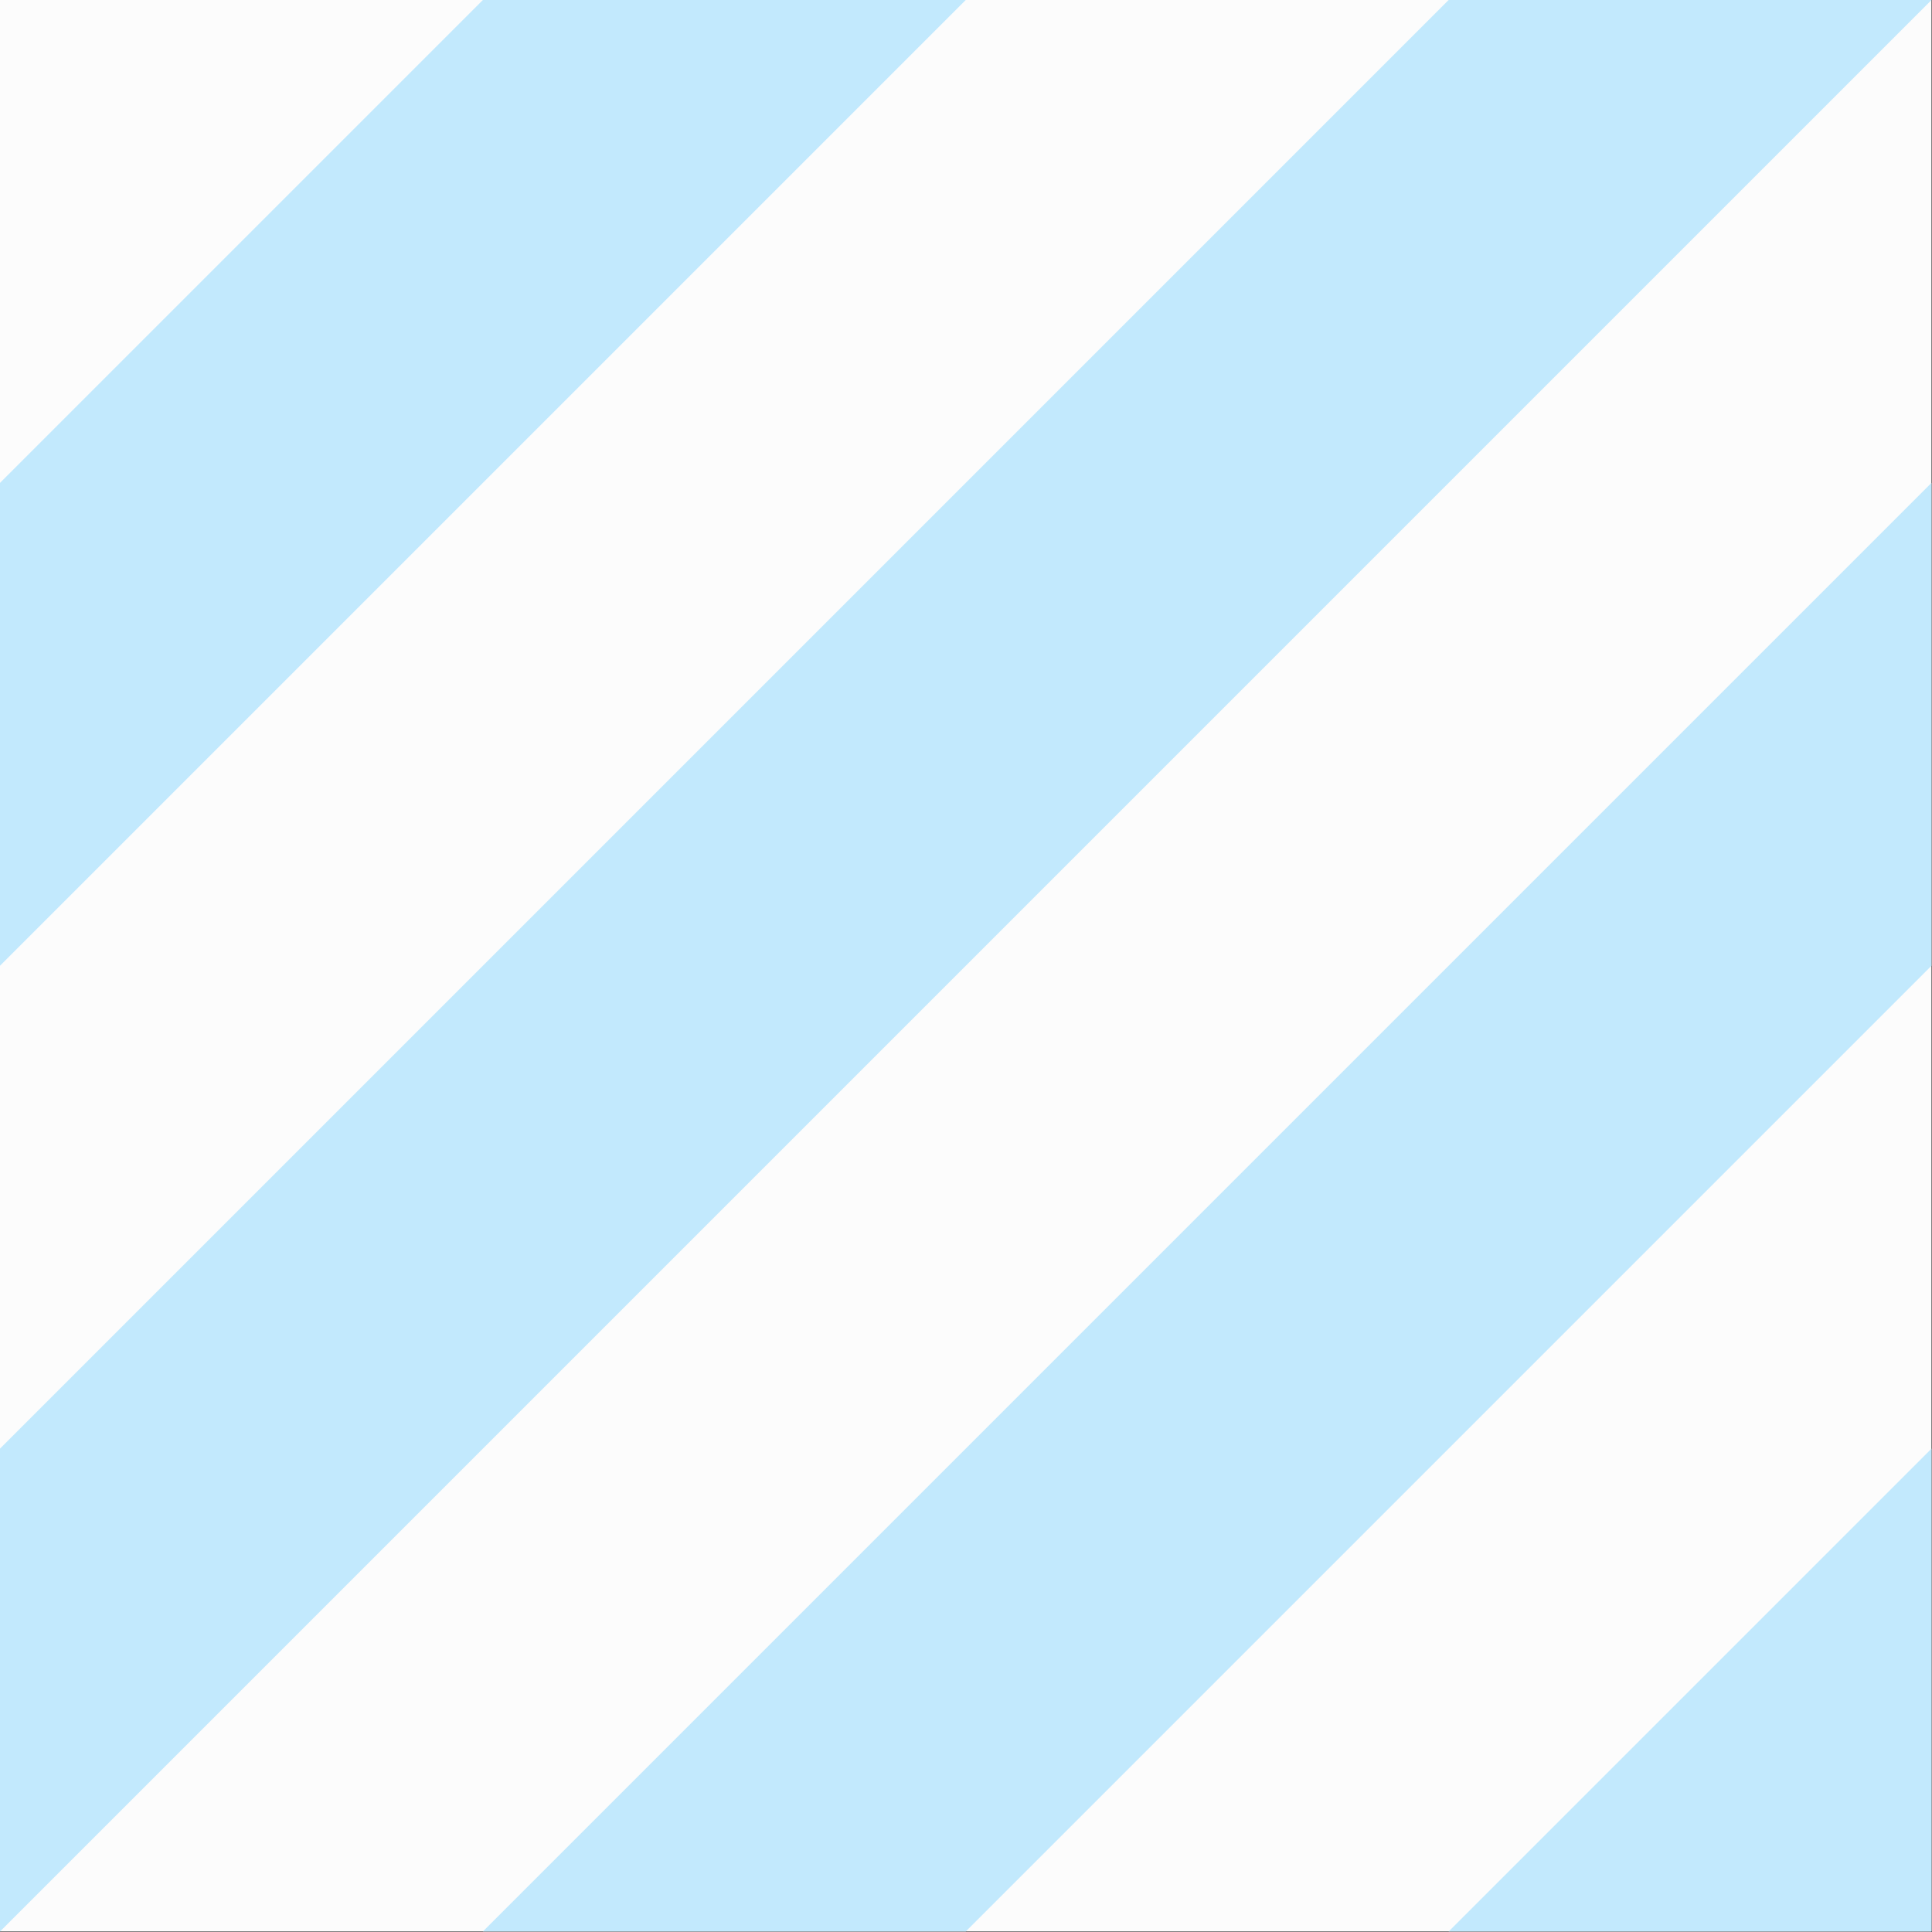 <?xml version="1.0" standalone="no"?><svg xmlns:xlink="http://www.w3.org/1999/xlink" xmlns="http://www.w3.org/2000/svg" viewBox="0 0 1000 1000" preserveAspectRatio="xMaxYMax slice"><rect x="0" y="0" width="1000" height="1000" fill="#333333" stroke="none"/><g transform="scale(1.531)"><rect x="0" y="0" width="653" height="653" fill="#fcfcfc"/><g transform="translate(0,0) scale(32.65) rotate(0)"><path d="M5 0H10L5 5L0 10V5L5 0Z" fill="#c2e9fd"/><path d="M20 15V20H15L20 15Z" fill="#c2e9fd"/><path d="M20 5V10L15 15L10 20H5L20 5Z" fill="#c2e9fd"/><path d="M15 0H20L5 15L0 20V15L15 0Z" fill="#c2e9fd"/></g></g></svg>